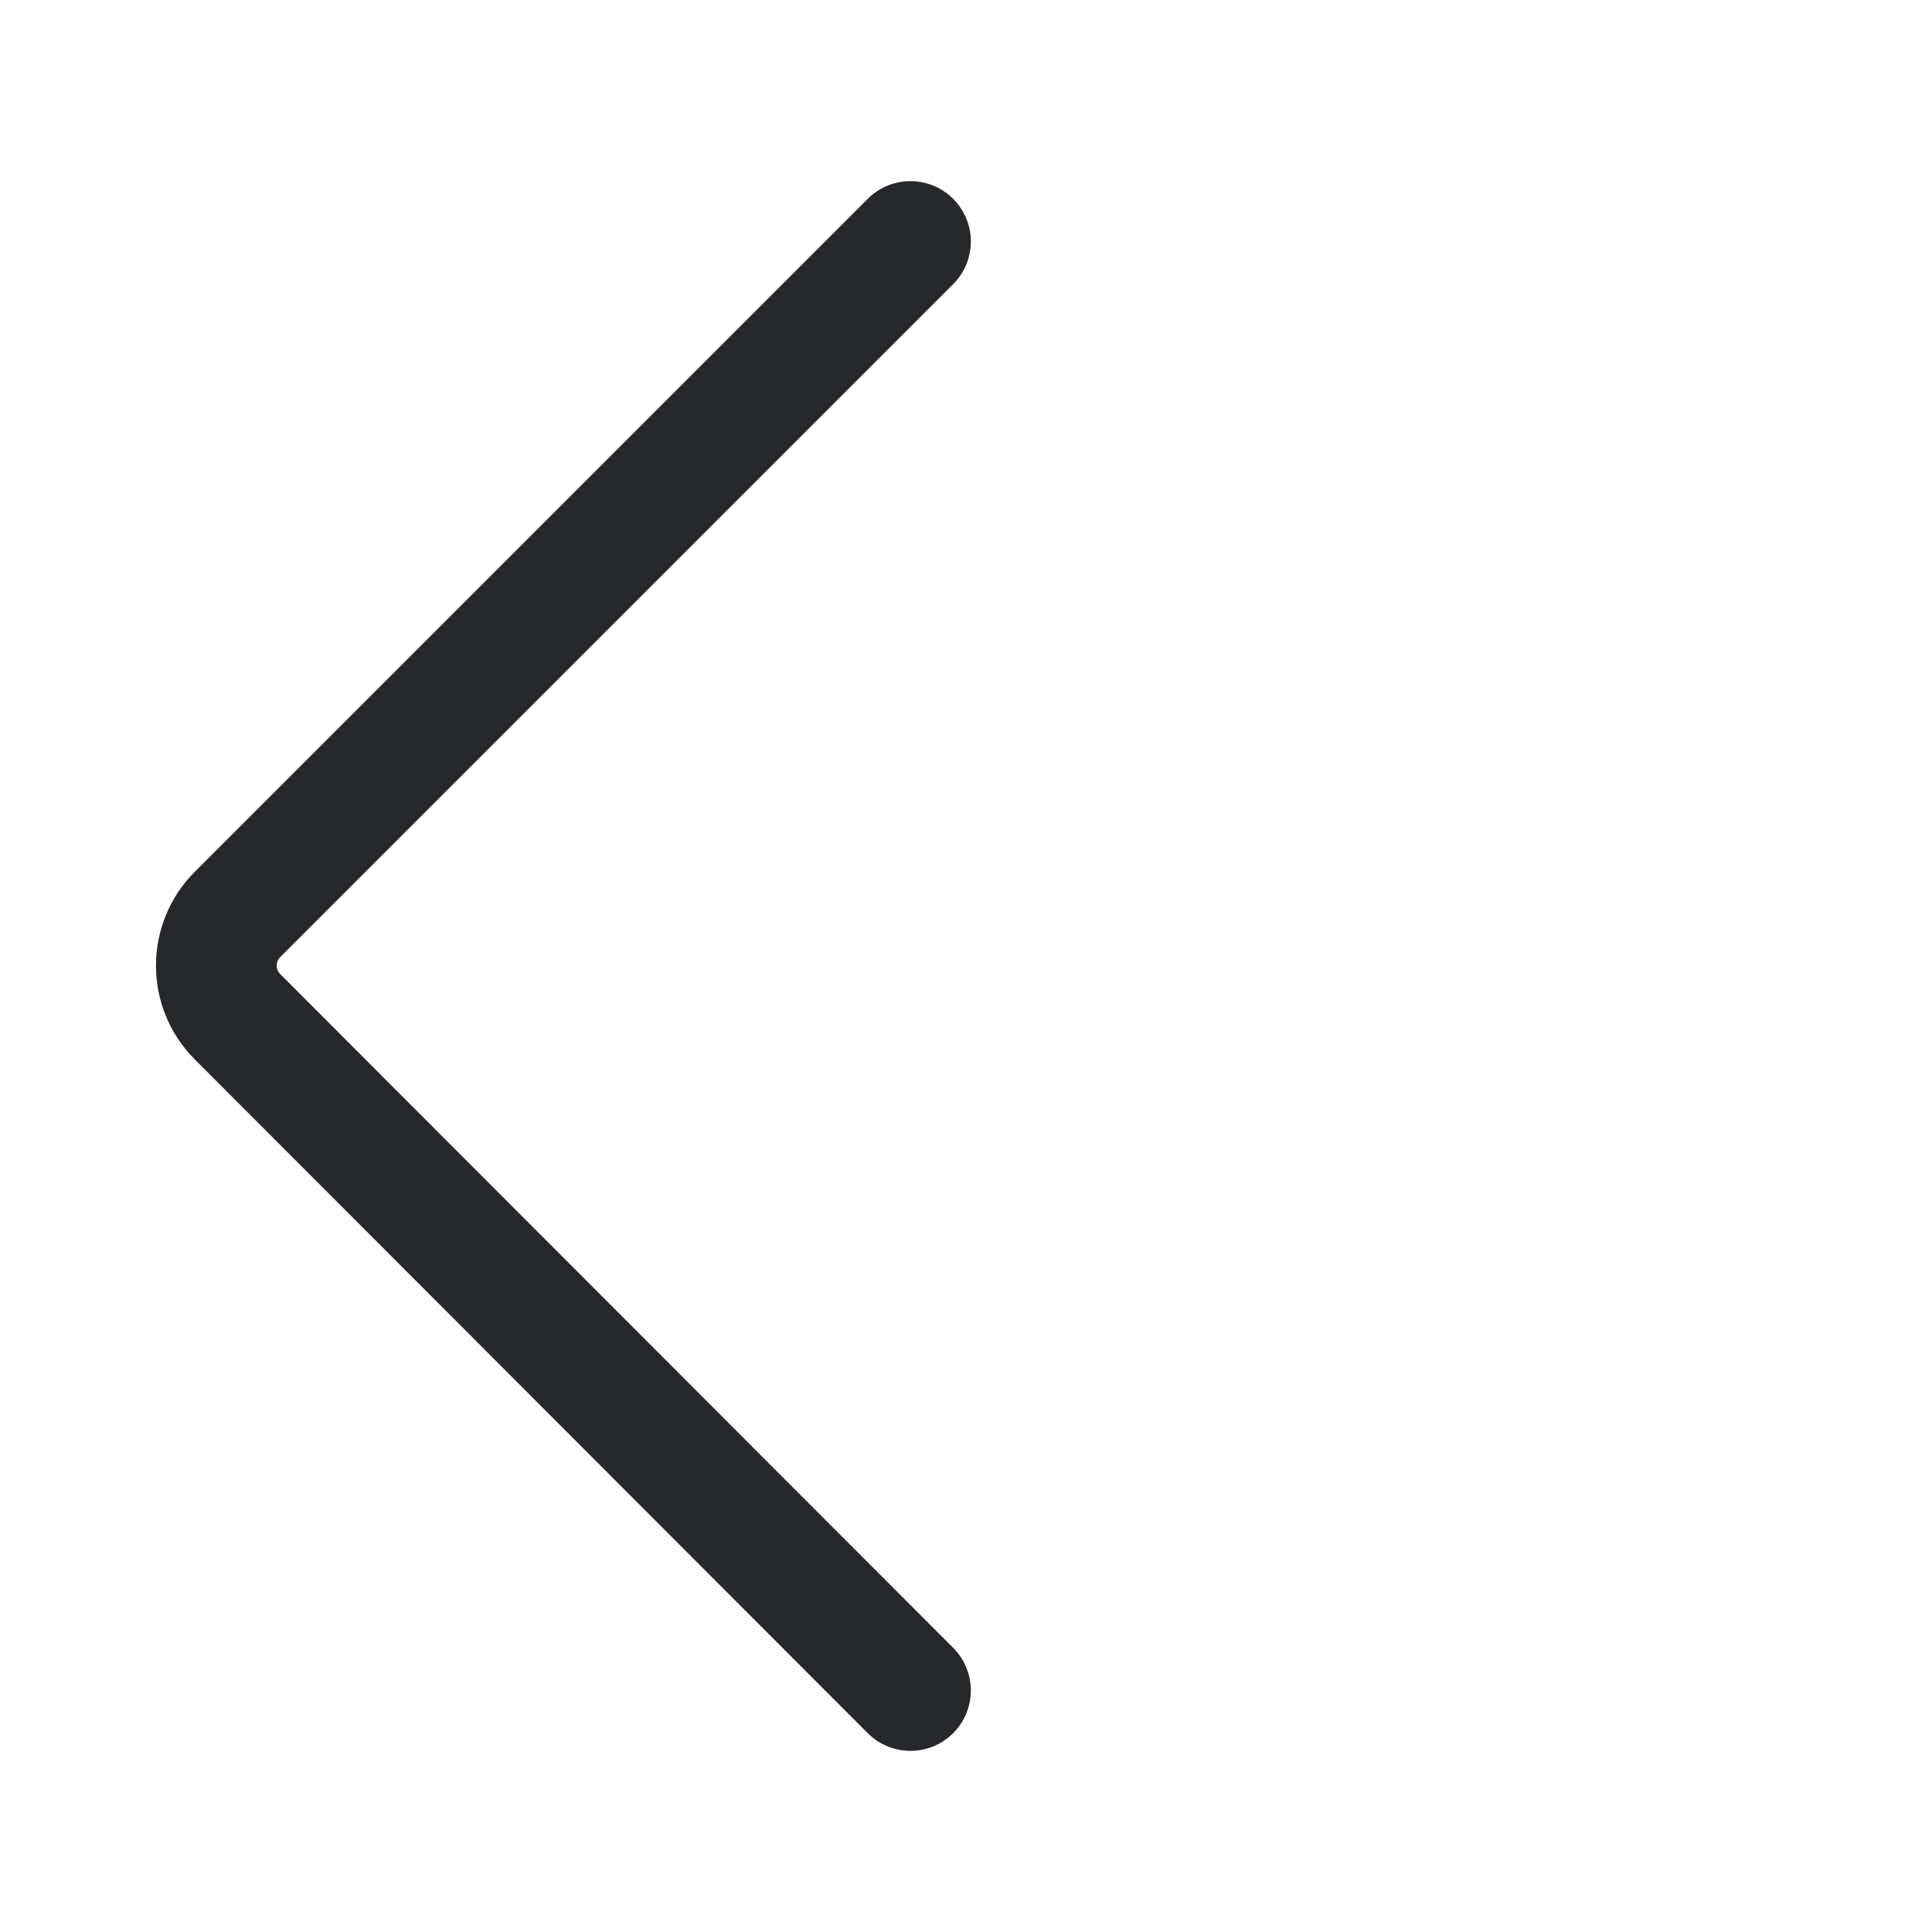 <svg width="24" height="24" viewBox="0 0 24 24" fill="none" xmlns="http://www.w3.org/2000/svg">
<path d="M11.31 3L2.95 11.36C2.6 11.71 2.6 12.28 2.95 12.63L11.31 21" stroke="#26282C" stroke-width="1.5" stroke-miterlimit="10" stroke-linecap="round"/>
</svg>

